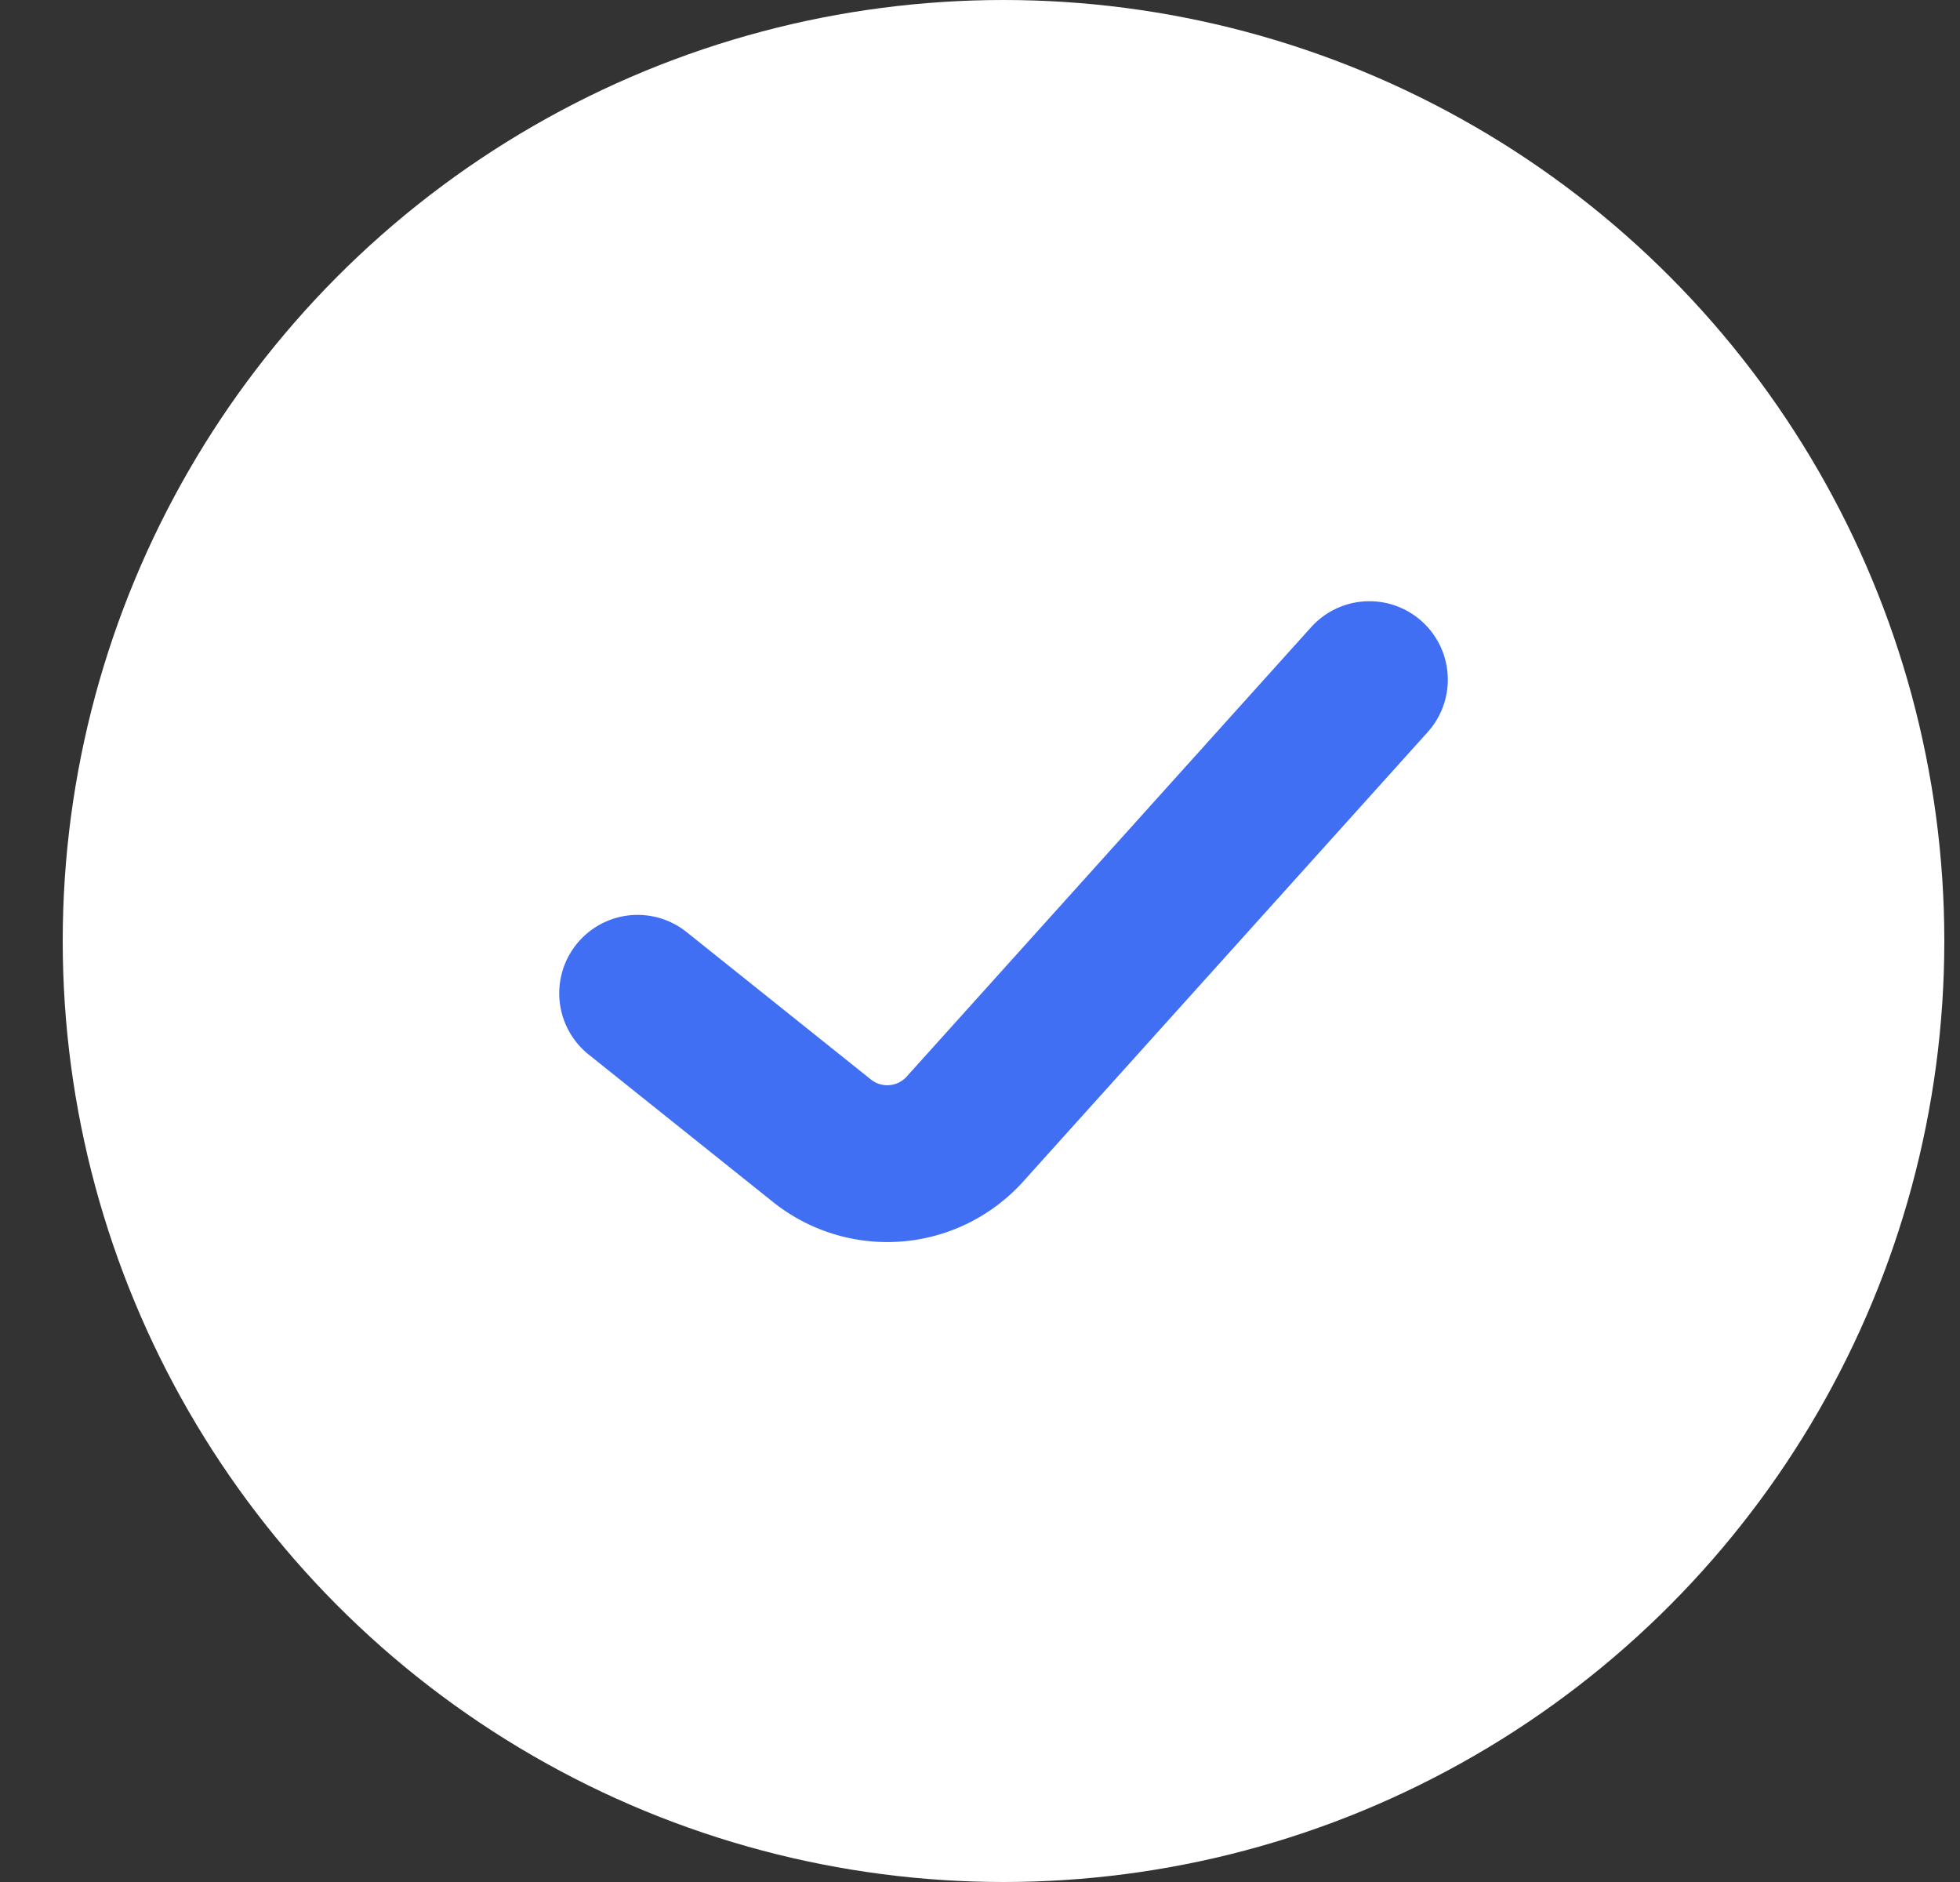 <?xml version="1.0" encoding="utf-8"?><svg width="25" height="24" fill="none" xmlns="http://www.w3.org/2000/svg" viewBox="0 0 25 24"><rect x="0" y="0" width="25" height="24" fill="#333333" stroke="none"/><circle cx="12.8" cy="12" r="12" fill="#fff"/><path d="M8.133 12.667l2.351 1.88a1.333 1.333 0 001.824-.149l5.159-5.731" stroke="#416FF4" stroke-width="2" stroke-linecap="round" stroke-linejoin="round"/></svg>